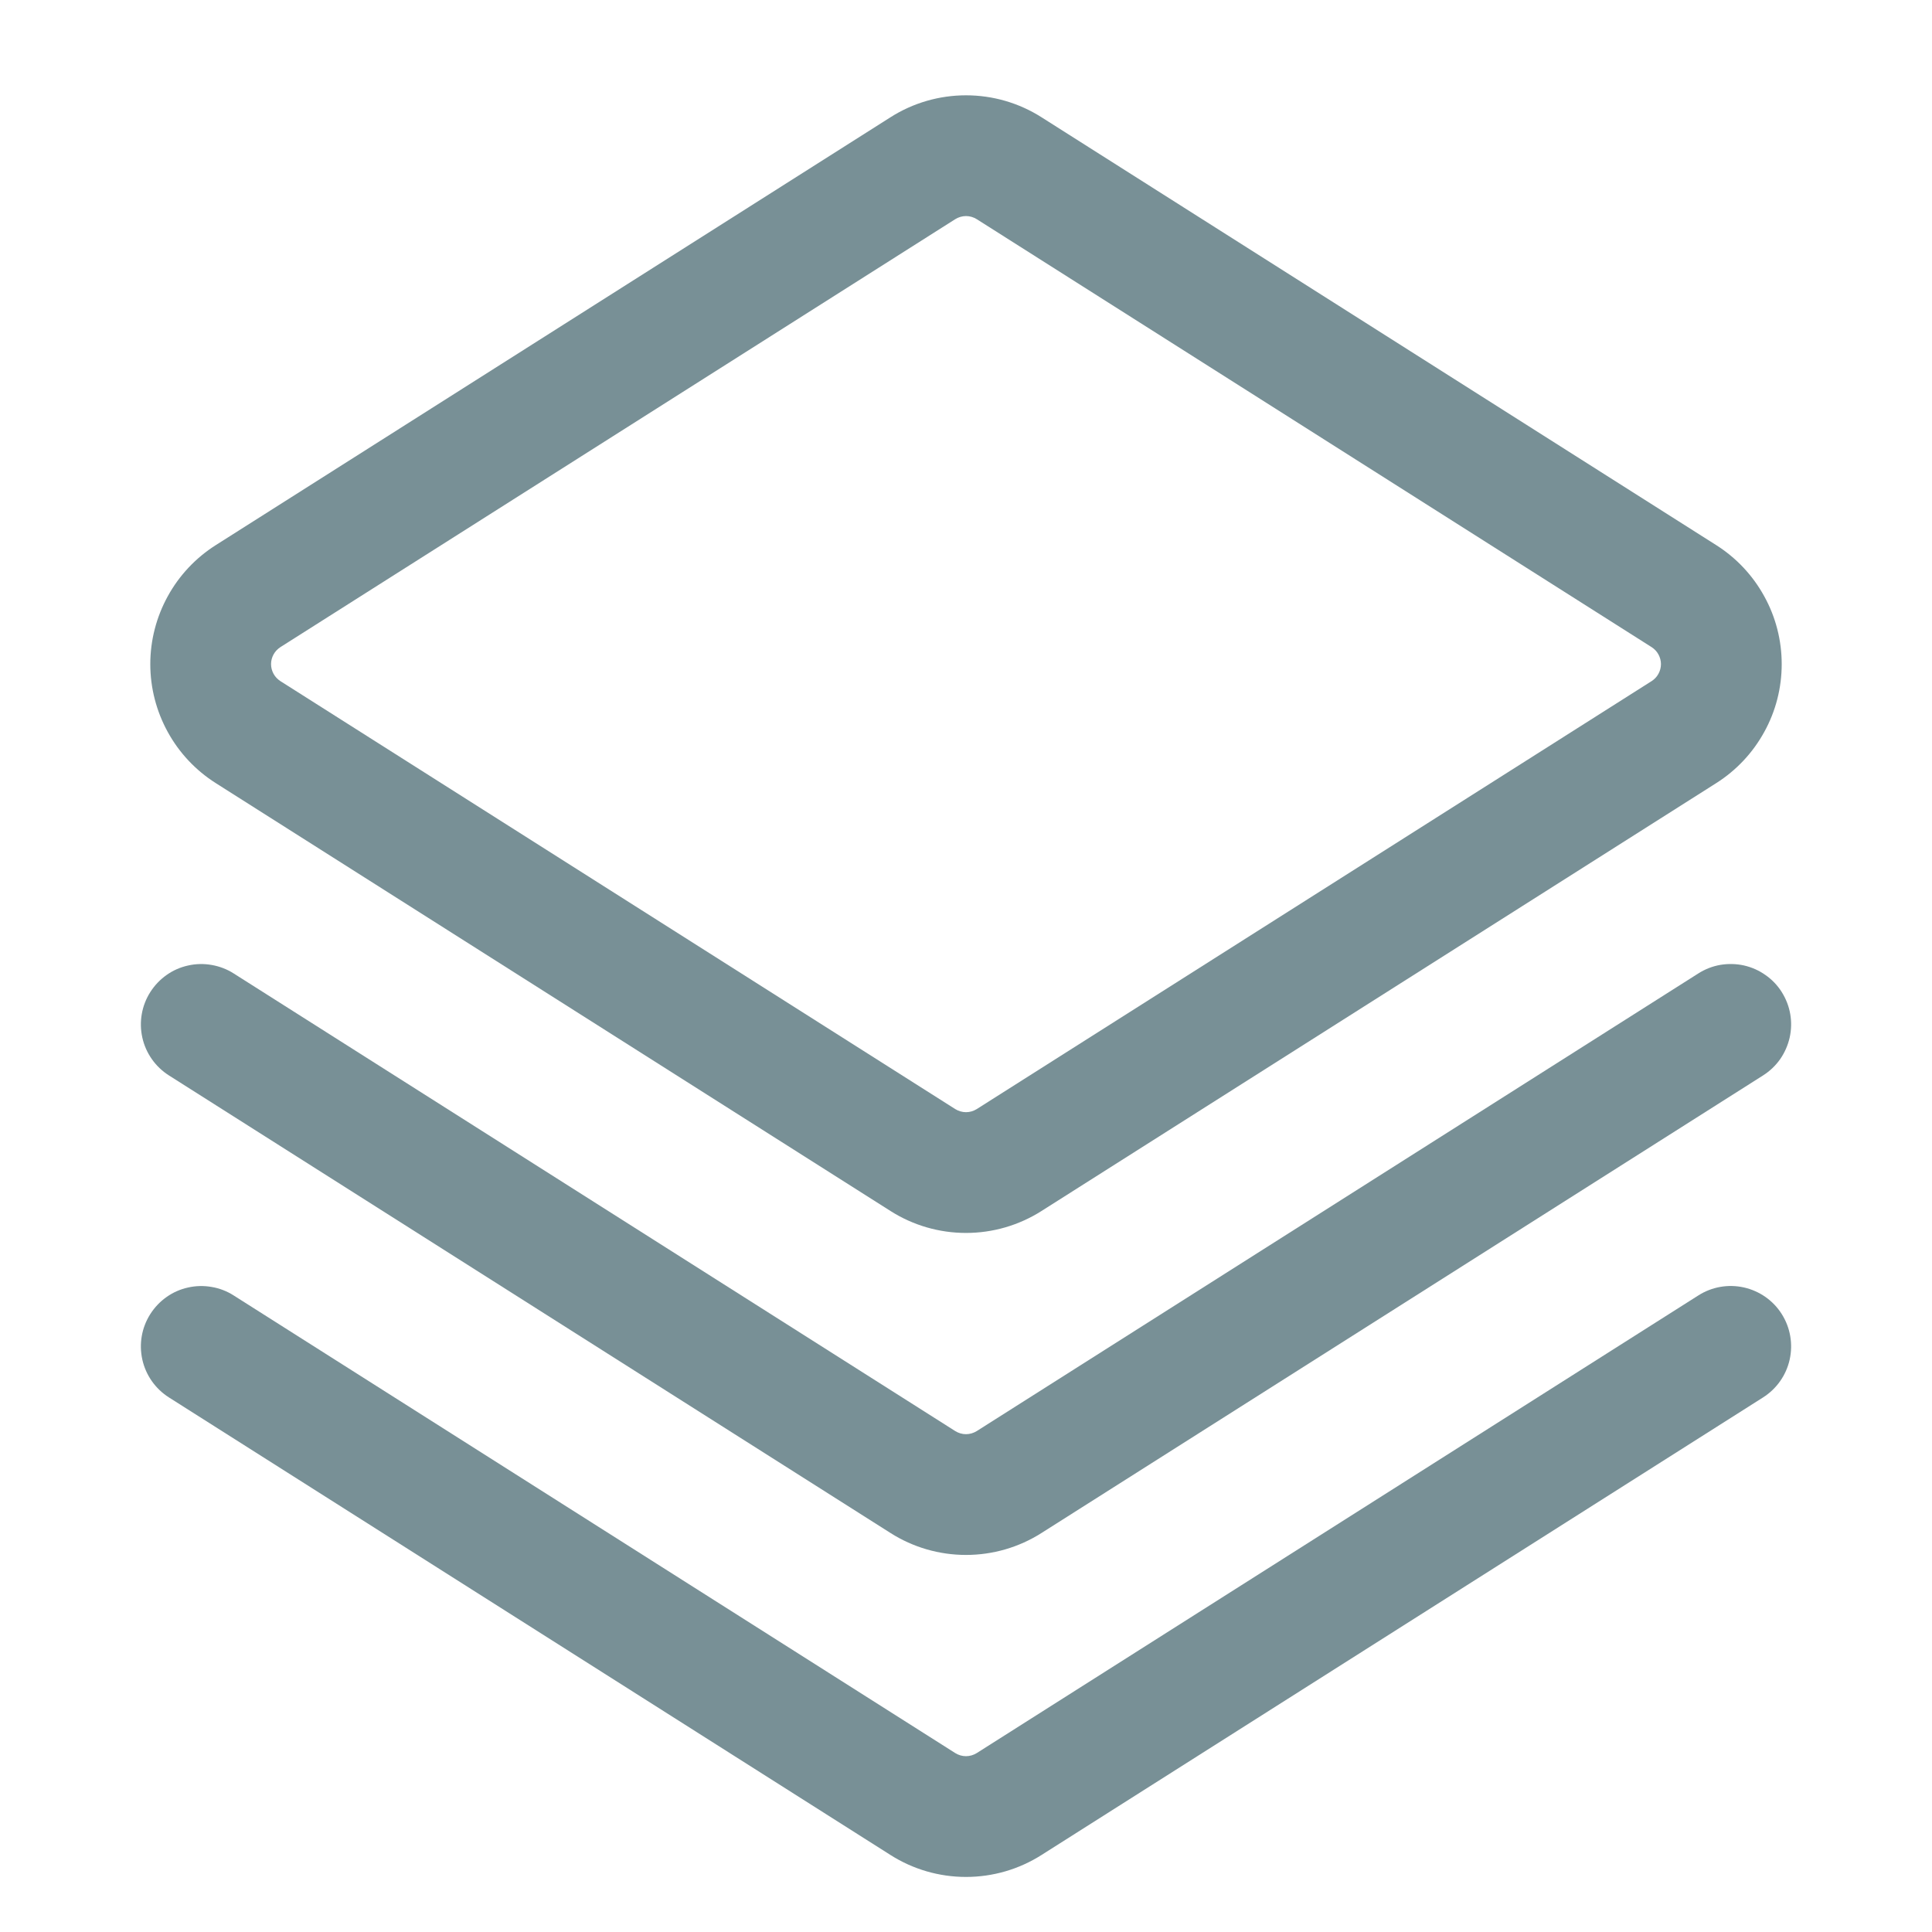 <svg width="24" height="24" viewBox="0 0 24 24" fill="none" xmlns="http://www.w3.org/2000/svg">
<path d="M11.063 1.456C11.343 1.278 11.668 1.184 12 1.184C12.332 1.184 12.657 1.278 12.937 1.456L21.32 6.772C21.569 6.93 21.774 7.148 21.916 7.407C22.059 7.665 22.133 7.955 22.133 8.25C22.133 8.545 22.059 8.835 21.916 9.093C21.774 9.352 21.569 9.57 21.32 9.728L12.937 15.044C12.657 15.222 12.332 15.316 12 15.316C11.668 15.316 11.343 15.222 11.063 15.044L2.68 9.728C2.431 9.57 2.226 9.352 2.084 9.093C1.942 8.835 1.867 8.545 1.867 8.25C1.867 7.955 1.942 7.665 2.084 7.407C2.226 7.148 2.431 6.93 2.68 6.772L11.063 1.456ZM12.134 2.723C12.094 2.698 12.048 2.684 12 2.684C11.953 2.684 11.906 2.698 11.866 2.723L3.483 8.039C3.448 8.062 3.418 8.093 3.398 8.13C3.378 8.167 3.367 8.208 3.367 8.25C3.367 8.292 3.378 8.333 3.398 8.37C3.418 8.407 3.448 8.438 3.483 8.461L11.866 13.777C11.906 13.802 11.953 13.816 12 13.816C12.048 13.816 12.094 13.802 12.134 13.777L20.517 8.461C20.553 8.438 20.582 8.407 20.602 8.37C20.622 8.333 20.633 8.292 20.633 8.25C20.633 8.208 20.622 8.167 20.602 8.13C20.582 8.093 20.553 8.062 20.517 8.039L12.134 2.723Z" fill="#789096"/>
<path d="M1.867 12.324C1.92 12.241 1.988 12.169 2.069 12.112C2.149 12.055 2.24 12.015 2.336 11.994C2.432 11.972 2.532 11.97 2.629 11.987C2.726 12.004 2.819 12.039 2.902 12.092L11.866 17.777C11.906 17.802 11.952 17.816 12 17.816C12.047 17.816 12.094 17.802 12.134 17.777L21.098 12.092C21.181 12.039 21.274 12.003 21.371 11.986C21.468 11.97 21.567 11.972 21.663 11.993C21.76 12.015 21.851 12.055 21.931 12.112C22.012 12.168 22.081 12.24 22.133 12.323C22.186 12.407 22.222 12.499 22.239 12.597C22.256 12.694 22.253 12.793 22.232 12.889C22.21 12.985 22.17 13.076 22.114 13.157C22.057 13.238 21.985 13.306 21.902 13.359L12.937 19.044C12.657 19.222 12.332 19.316 12 19.316C11.668 19.316 11.343 19.222 11.063 19.044L2.098 13.359C1.93 13.252 1.811 13.083 1.768 12.889C1.725 12.695 1.76 12.492 1.867 12.324Z" fill="#789096"/>
<path d="M1.867 16.324C1.92 16.241 1.988 16.169 2.069 16.112C2.149 16.055 2.24 16.015 2.336 15.994C2.432 15.972 2.532 15.97 2.629 15.987C2.726 16.003 2.819 16.039 2.902 16.092L11.866 21.777C11.906 21.802 11.952 21.816 12 21.816C12.047 21.816 12.094 21.802 12.134 21.777L21.098 16.092C21.266 15.985 21.469 15.95 21.663 15.993C21.858 16.037 22.027 16.155 22.133 16.323C22.24 16.491 22.275 16.695 22.232 16.889C22.189 17.083 22.07 17.252 21.902 17.359L12.937 23.044C12.657 23.222 12.332 23.316 12 23.316C11.668 23.316 11.343 23.222 11.063 23.044L2.098 17.359C1.93 17.252 1.811 17.083 1.768 16.889C1.725 16.695 1.76 16.492 1.867 16.324Z" fill="#789096"/>
</svg>
